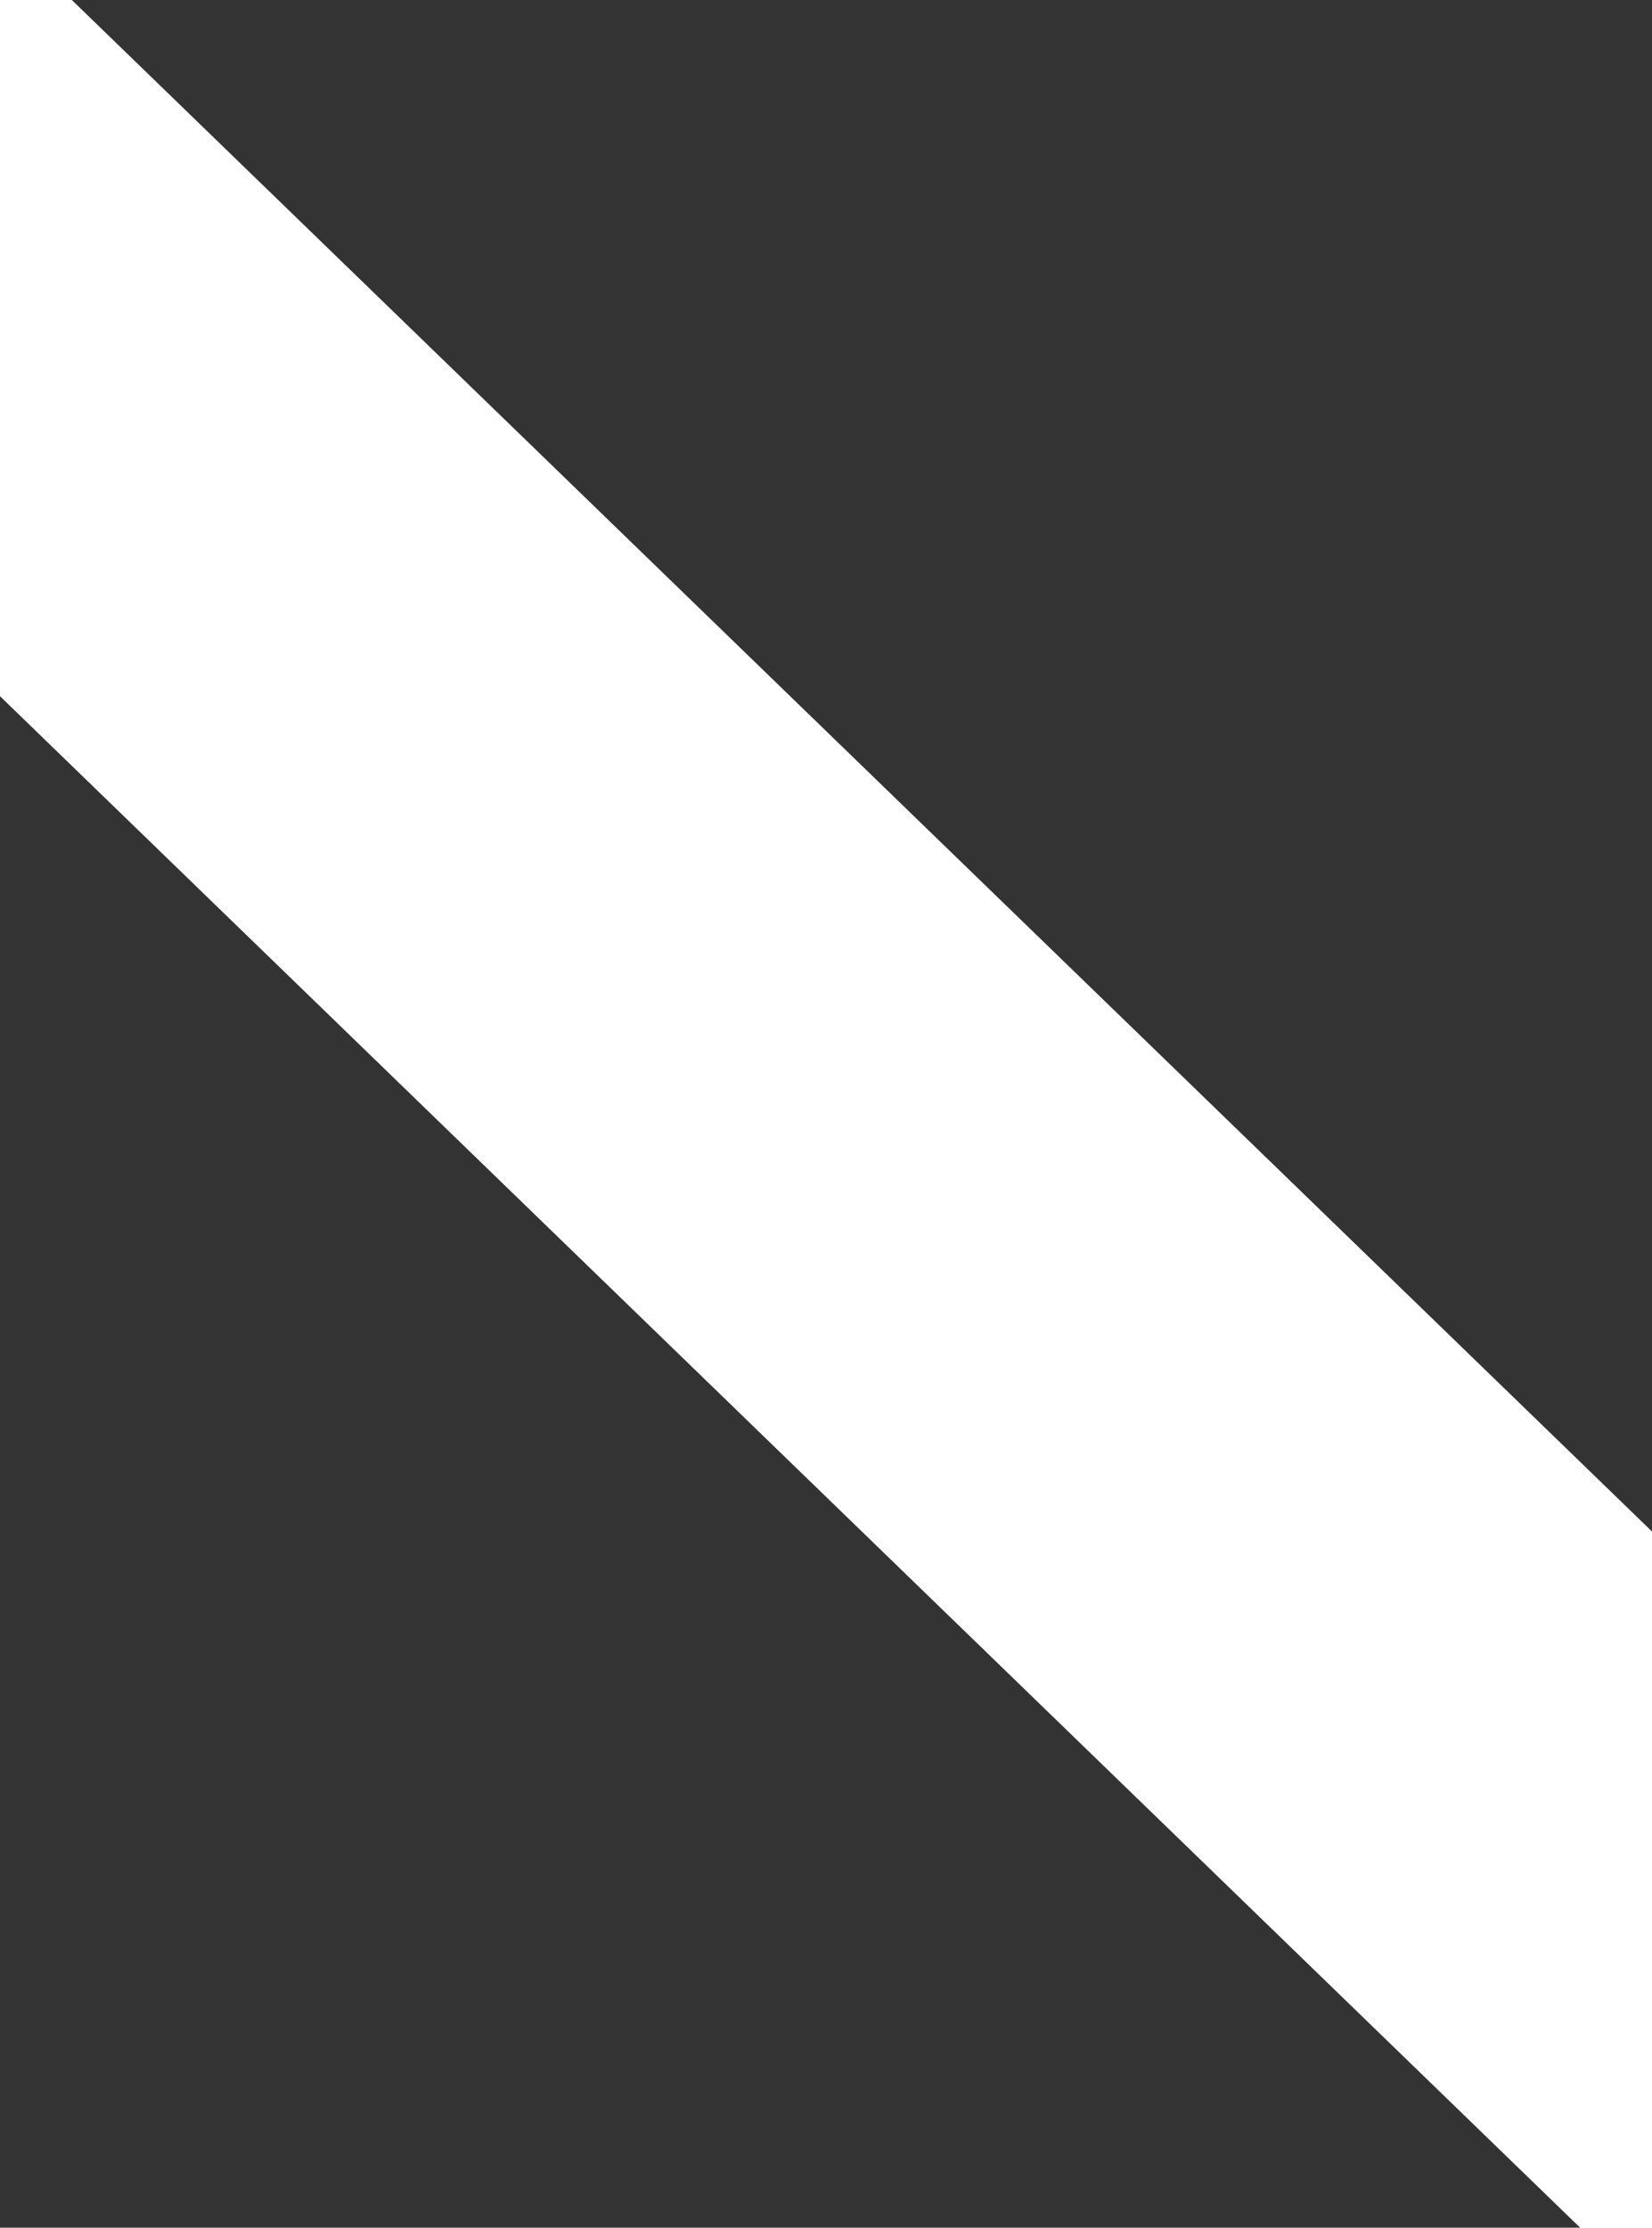 <?xml version="1.0" encoding="UTF-8"?>
<svg width="23px" height="31px" viewBox="0 0 23 31" version="1.1" xmlns="http://www.w3.org/2000/svg" xmlns:xlink="http://www.w3.org/1999/xlink">
    <!-- Generator: Sketch 42 (36781) - http://www.bohemiancoding.com/sketch -->
    <title>logo-ic</title>
    <desc>Created with Sketch.</desc>
    <defs></defs>
    <g id="Page-1" stroke="none" stroke-width="1" fill="none" fill-rule="evenodd">
        <g id="logo-ic" fill-rule="nonzero" fill="#333333">
            <g id="Page-1">
                <g id="logo-ic">
                    <g id="Page-1">
                        <g id="Home-Article-|-1280-D">
                            <g id="logo-ic">
                                <polyline id="Path-3" points="1 0 23 0 23 21.312"></polyline>
                                <polyline id="Path-3" transform="translate(11, 20.344) rotate(-180) translate(-11, -20.344) " points="1.77635684e-15 9.688 22 9.688 22 31"></polyline>
                            </g>
                        </g>
                    </g>
                </g>
            </g>
        </g>
    </g>
</svg>
